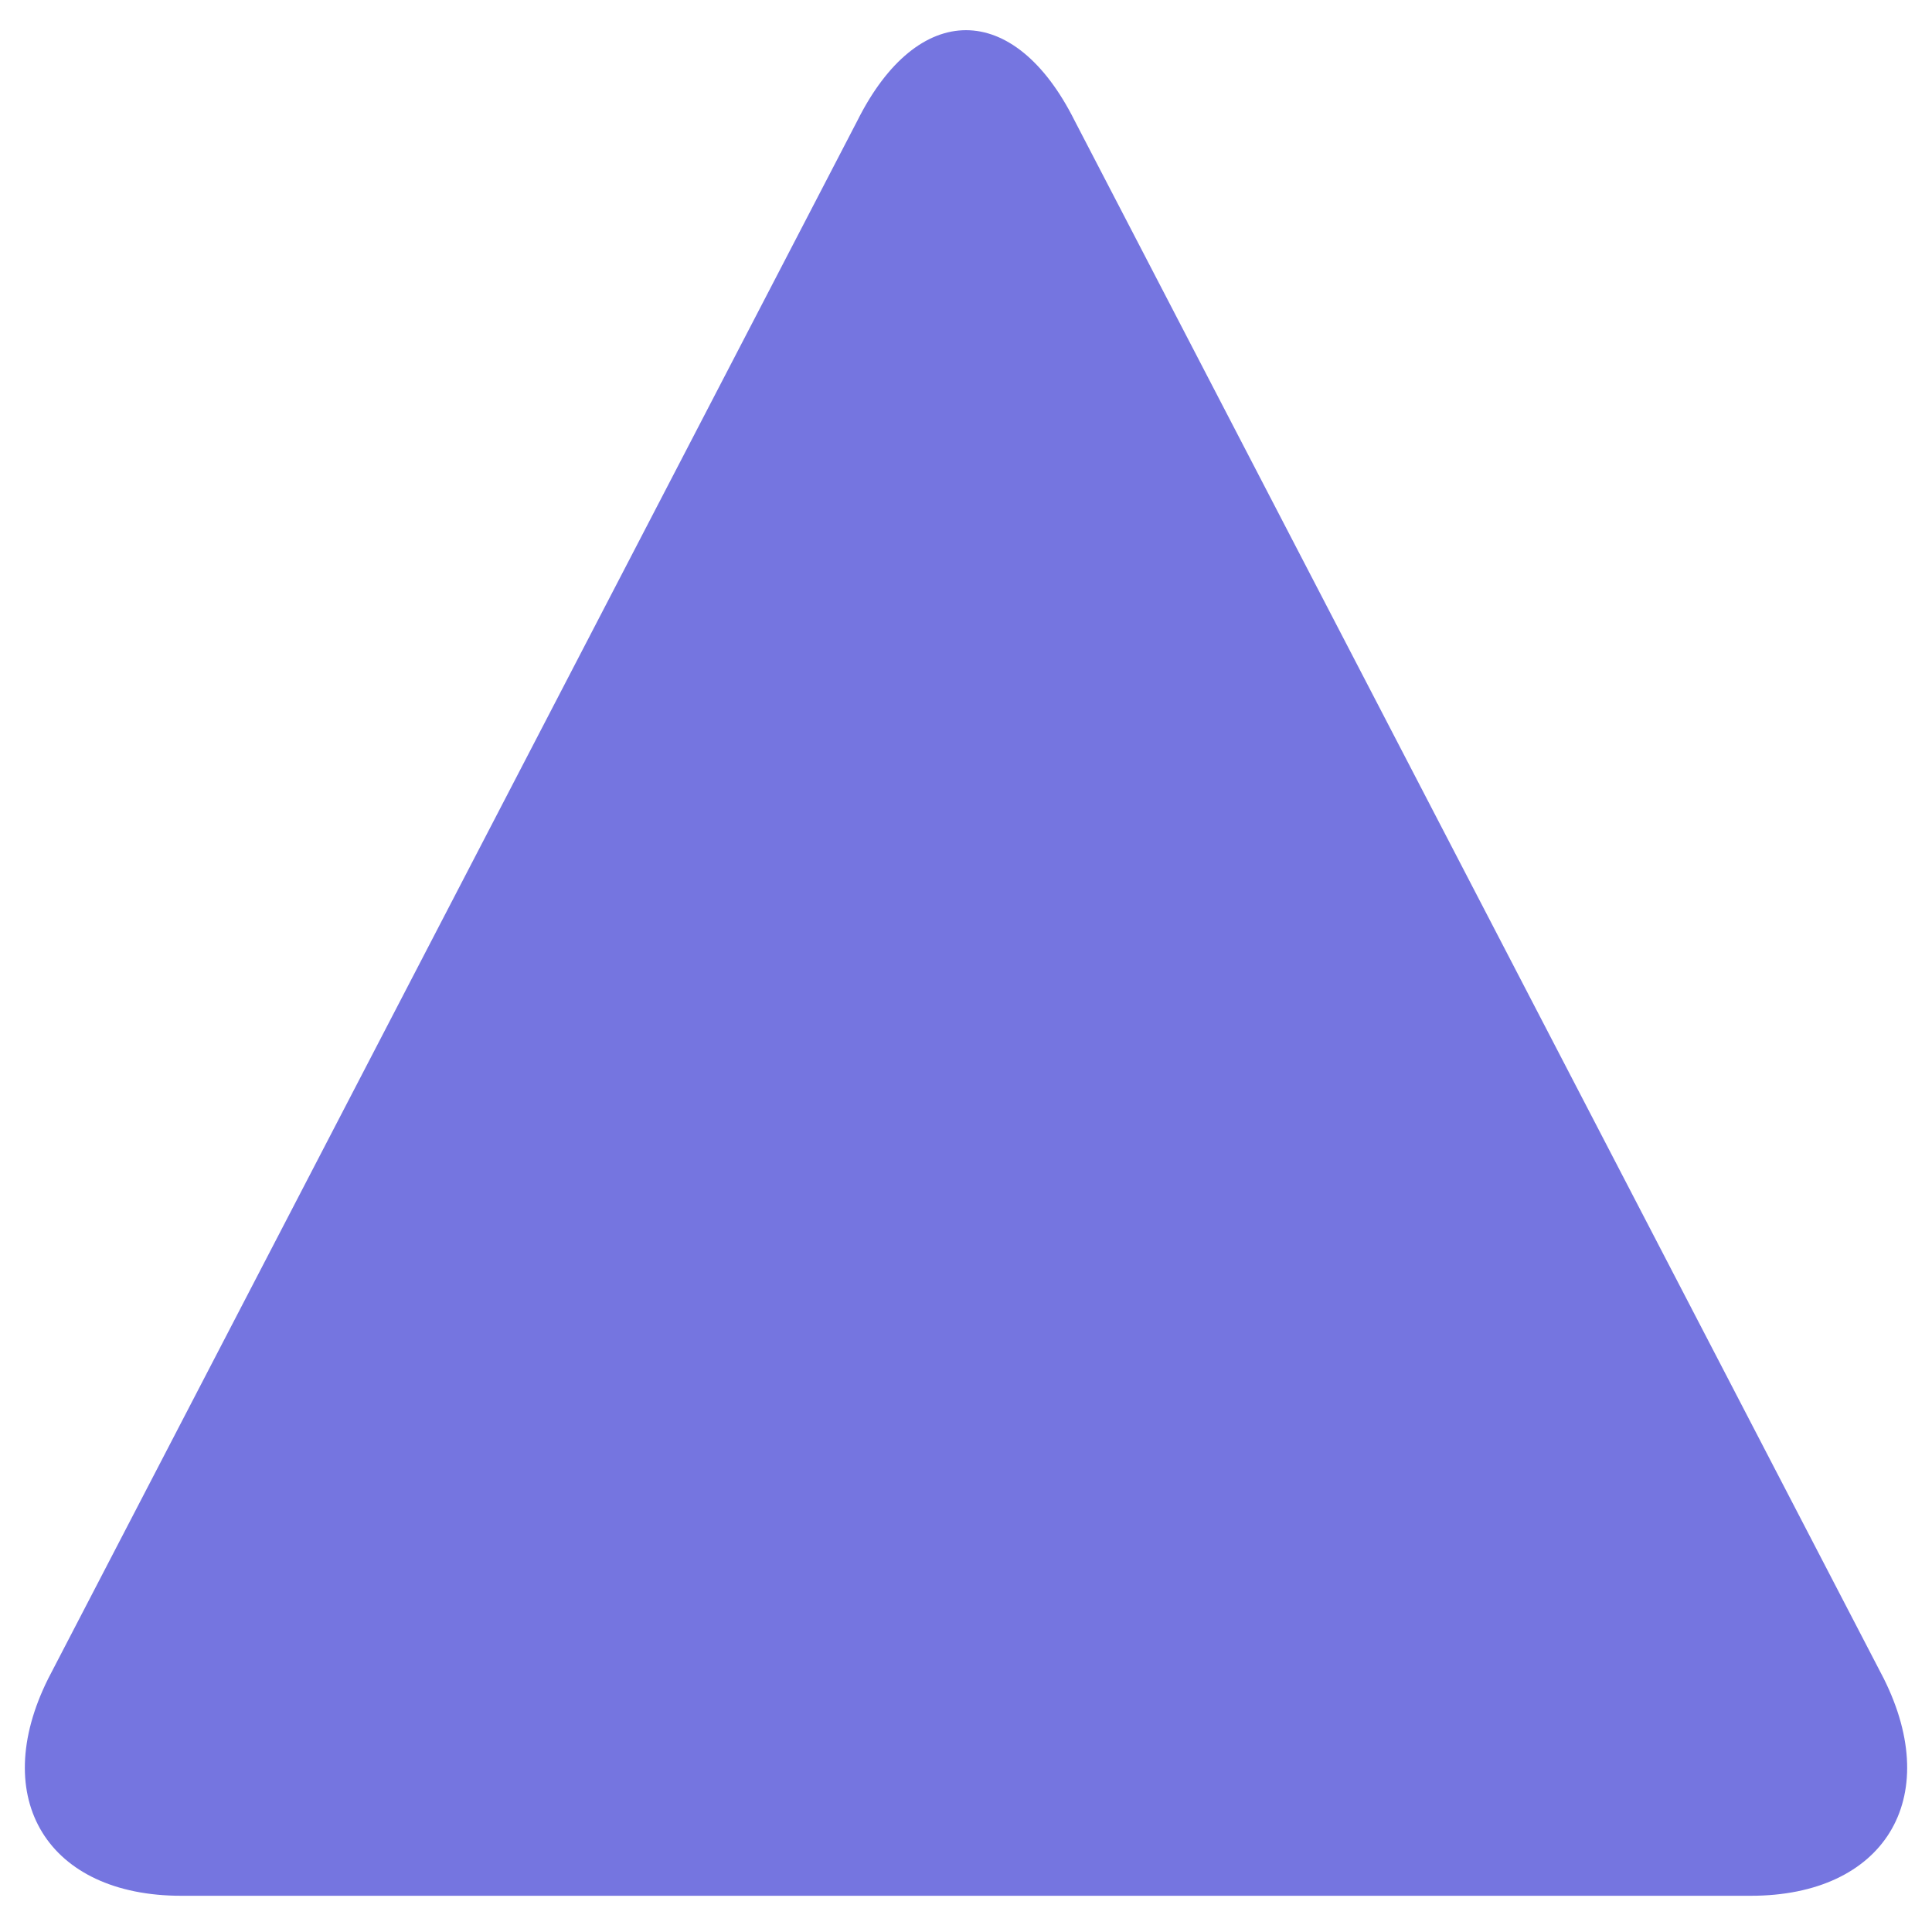 <!DOCTYPE svg PUBLIC "-//W3C//DTD SVG 1.1//EN" "http://www.w3.org/Graphics/SVG/1.1/DTD/svg11.dtd"><svg xmlns="http://www.w3.org/2000/svg" width="16" height="16" viewBox="-0.2 -0.3 16 16" preserveAspectRatio="xMinYMid meet" overflow="visible" enable-background="new -0.2 -0.3 16 16"><path d="M6.9.7c.5-1 1.3-1 1.8 0l6.7 12.9c.5 1 0 1.8-1.1 1.8h-13c-1.1 0-1.6-.8-1.1-1.8L6.9.7z" fill="#7575E0"/></svg>
